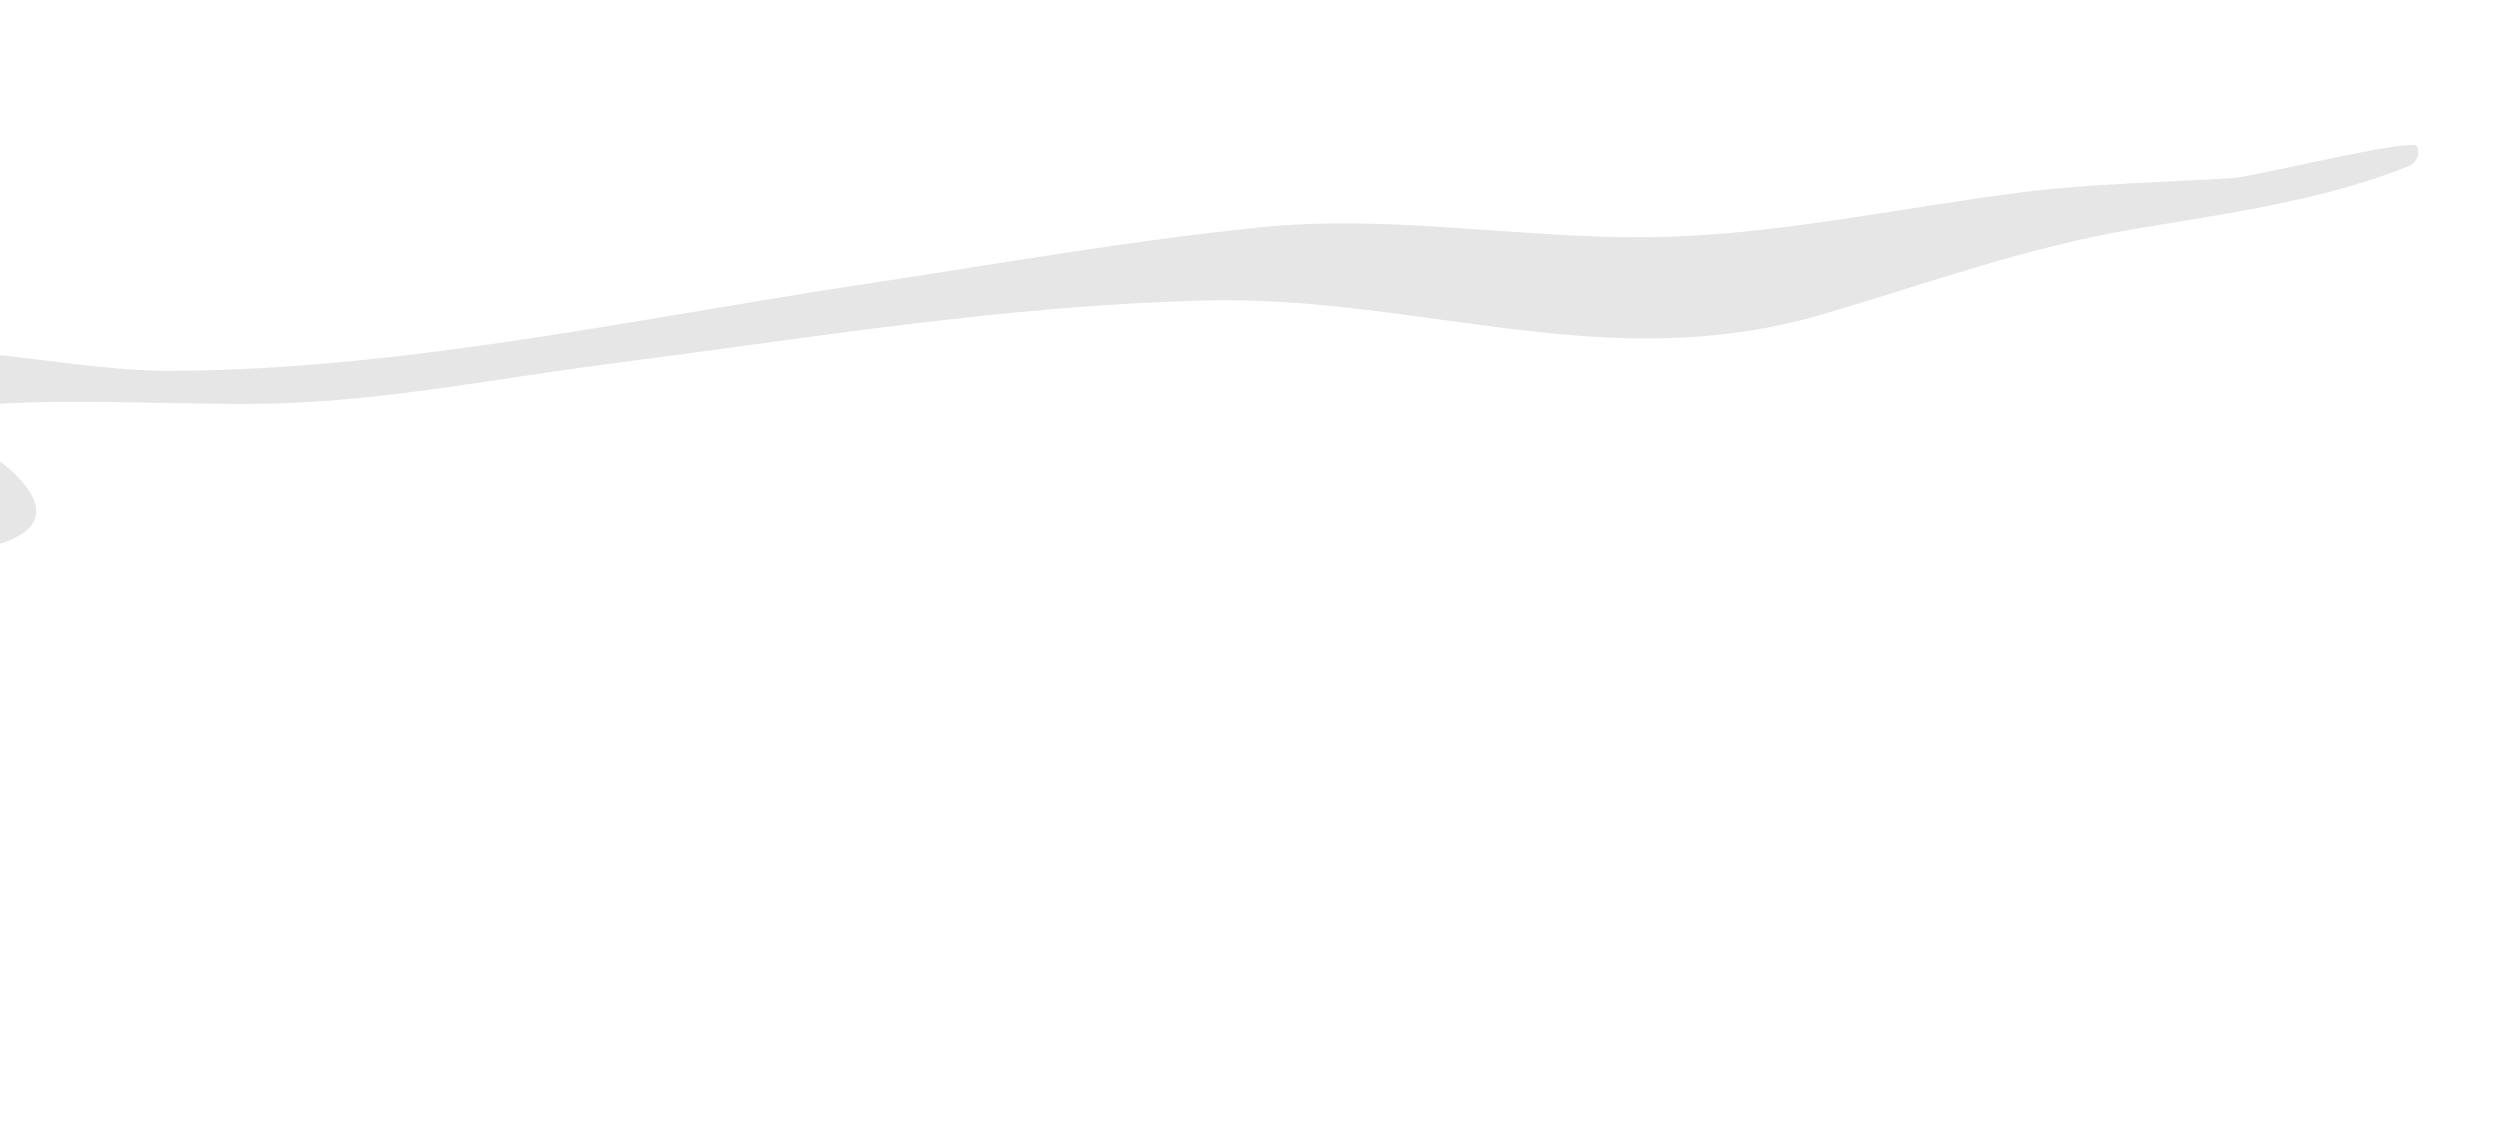 <svg width="79" height="36" viewBox="0 0 79 36" fill="none" xmlns="http://www.w3.org/2000/svg">
<path d="M76.187 5.222C73.374 6.356 70.355 6.742 67.383 7.248C63.999 7.823 60.863 8.974 57.585 9.934C50.742 11.94 44.899 9.327 38.062 9.496C31.775 9.649 25.456 10.7 19.227 11.502C15.468 11.987 11.777 12.747 7.975 12.763C4.252 12.779 0.498 12.467 -3.198 13.085C-1.903 13.697 -0.311 14.072 0.672 15.191C2.439 17.196 -1.236 17.518 -2.379 17.486C-1.485 19.159 -3.701 19.075 -4.721 18.932C-5.789 18.816 -6.112 20.083 -7.275 20.21C-8.195 20.31 -9.126 20.104 -10.041 20.041C-11.384 19.946 -19.019 19.634 -17.443 16.853C-25.174 16.631 -32.894 15.972 -40.63 16.183C-33.196 17.27 -25.608 18.23 -18.527 20.853C-15.233 22.073 -15.498 23.693 -18.829 24.526C-22.789 25.519 -27.289 25.36 -31.35 25.455C-40.234 25.672 -49.138 25.545 -57.985 24.595C-66.911 23.635 -75.72 21.835 -84.725 21.766C-88.152 21.74 -91.652 21.835 -95.02 21.107C-98.109 20.436 -97.574 18.774 -94.64 20.03C-91.536 21.355 -87.189 21.086 -83.879 21.128C-79.443 21.181 -74.975 21.049 -70.58 21.745C-53.48 24.463 -35.681 26.395 -18.559 22.806C-22.541 21.54 -26.613 20.579 -30.684 19.655C-32.947 19.138 -35.21 18.605 -37.484 18.136C-39.361 17.75 -42.016 17.729 -43.697 16.795C-46.838 15.059 -37.336 14.621 -36.501 14.6C-32.022 14.483 -27.548 14.747 -23.07 14.774C-25.872 12.019 -18.644 12.114 -17.369 12.146C-15.101 12.209 -12.806 12.32 -10.569 12.673C-8.026 13.074 -7.19 14.969 -4.816 15.006C-7.539 13.523 -6.233 11.338 -3.648 11.117C-0.612 10.858 2.407 11.734 5.442 11.718C12.803 11.681 20.121 10.061 27.37 8.969C31.511 8.346 35.641 7.607 39.807 7.185C43.826 6.773 47.839 7.507 51.858 7.496C55.924 7.486 59.917 6.578 63.935 6.071C66.146 5.792 68.361 5.77 70.582 5.623C71.233 5.58 76.208 4.356 76.378 4.615C76.468 4.868 76.399 5.069 76.187 5.222ZM-2.315 12.964C-2.5 12.985 -2.5 12.985 -2.315 12.964V12.964ZM-15.122 14.721C-15.545 14.732 -16.661 14.6 -17.332 14.557C-16.407 14.768 -16.227 14.758 -15.122 14.721ZM-92.948 20.389C-93.085 20.373 -93.085 20.373 -92.948 20.389V20.389Z" fill="black" fill-opacity="0.1"/>
</svg>
